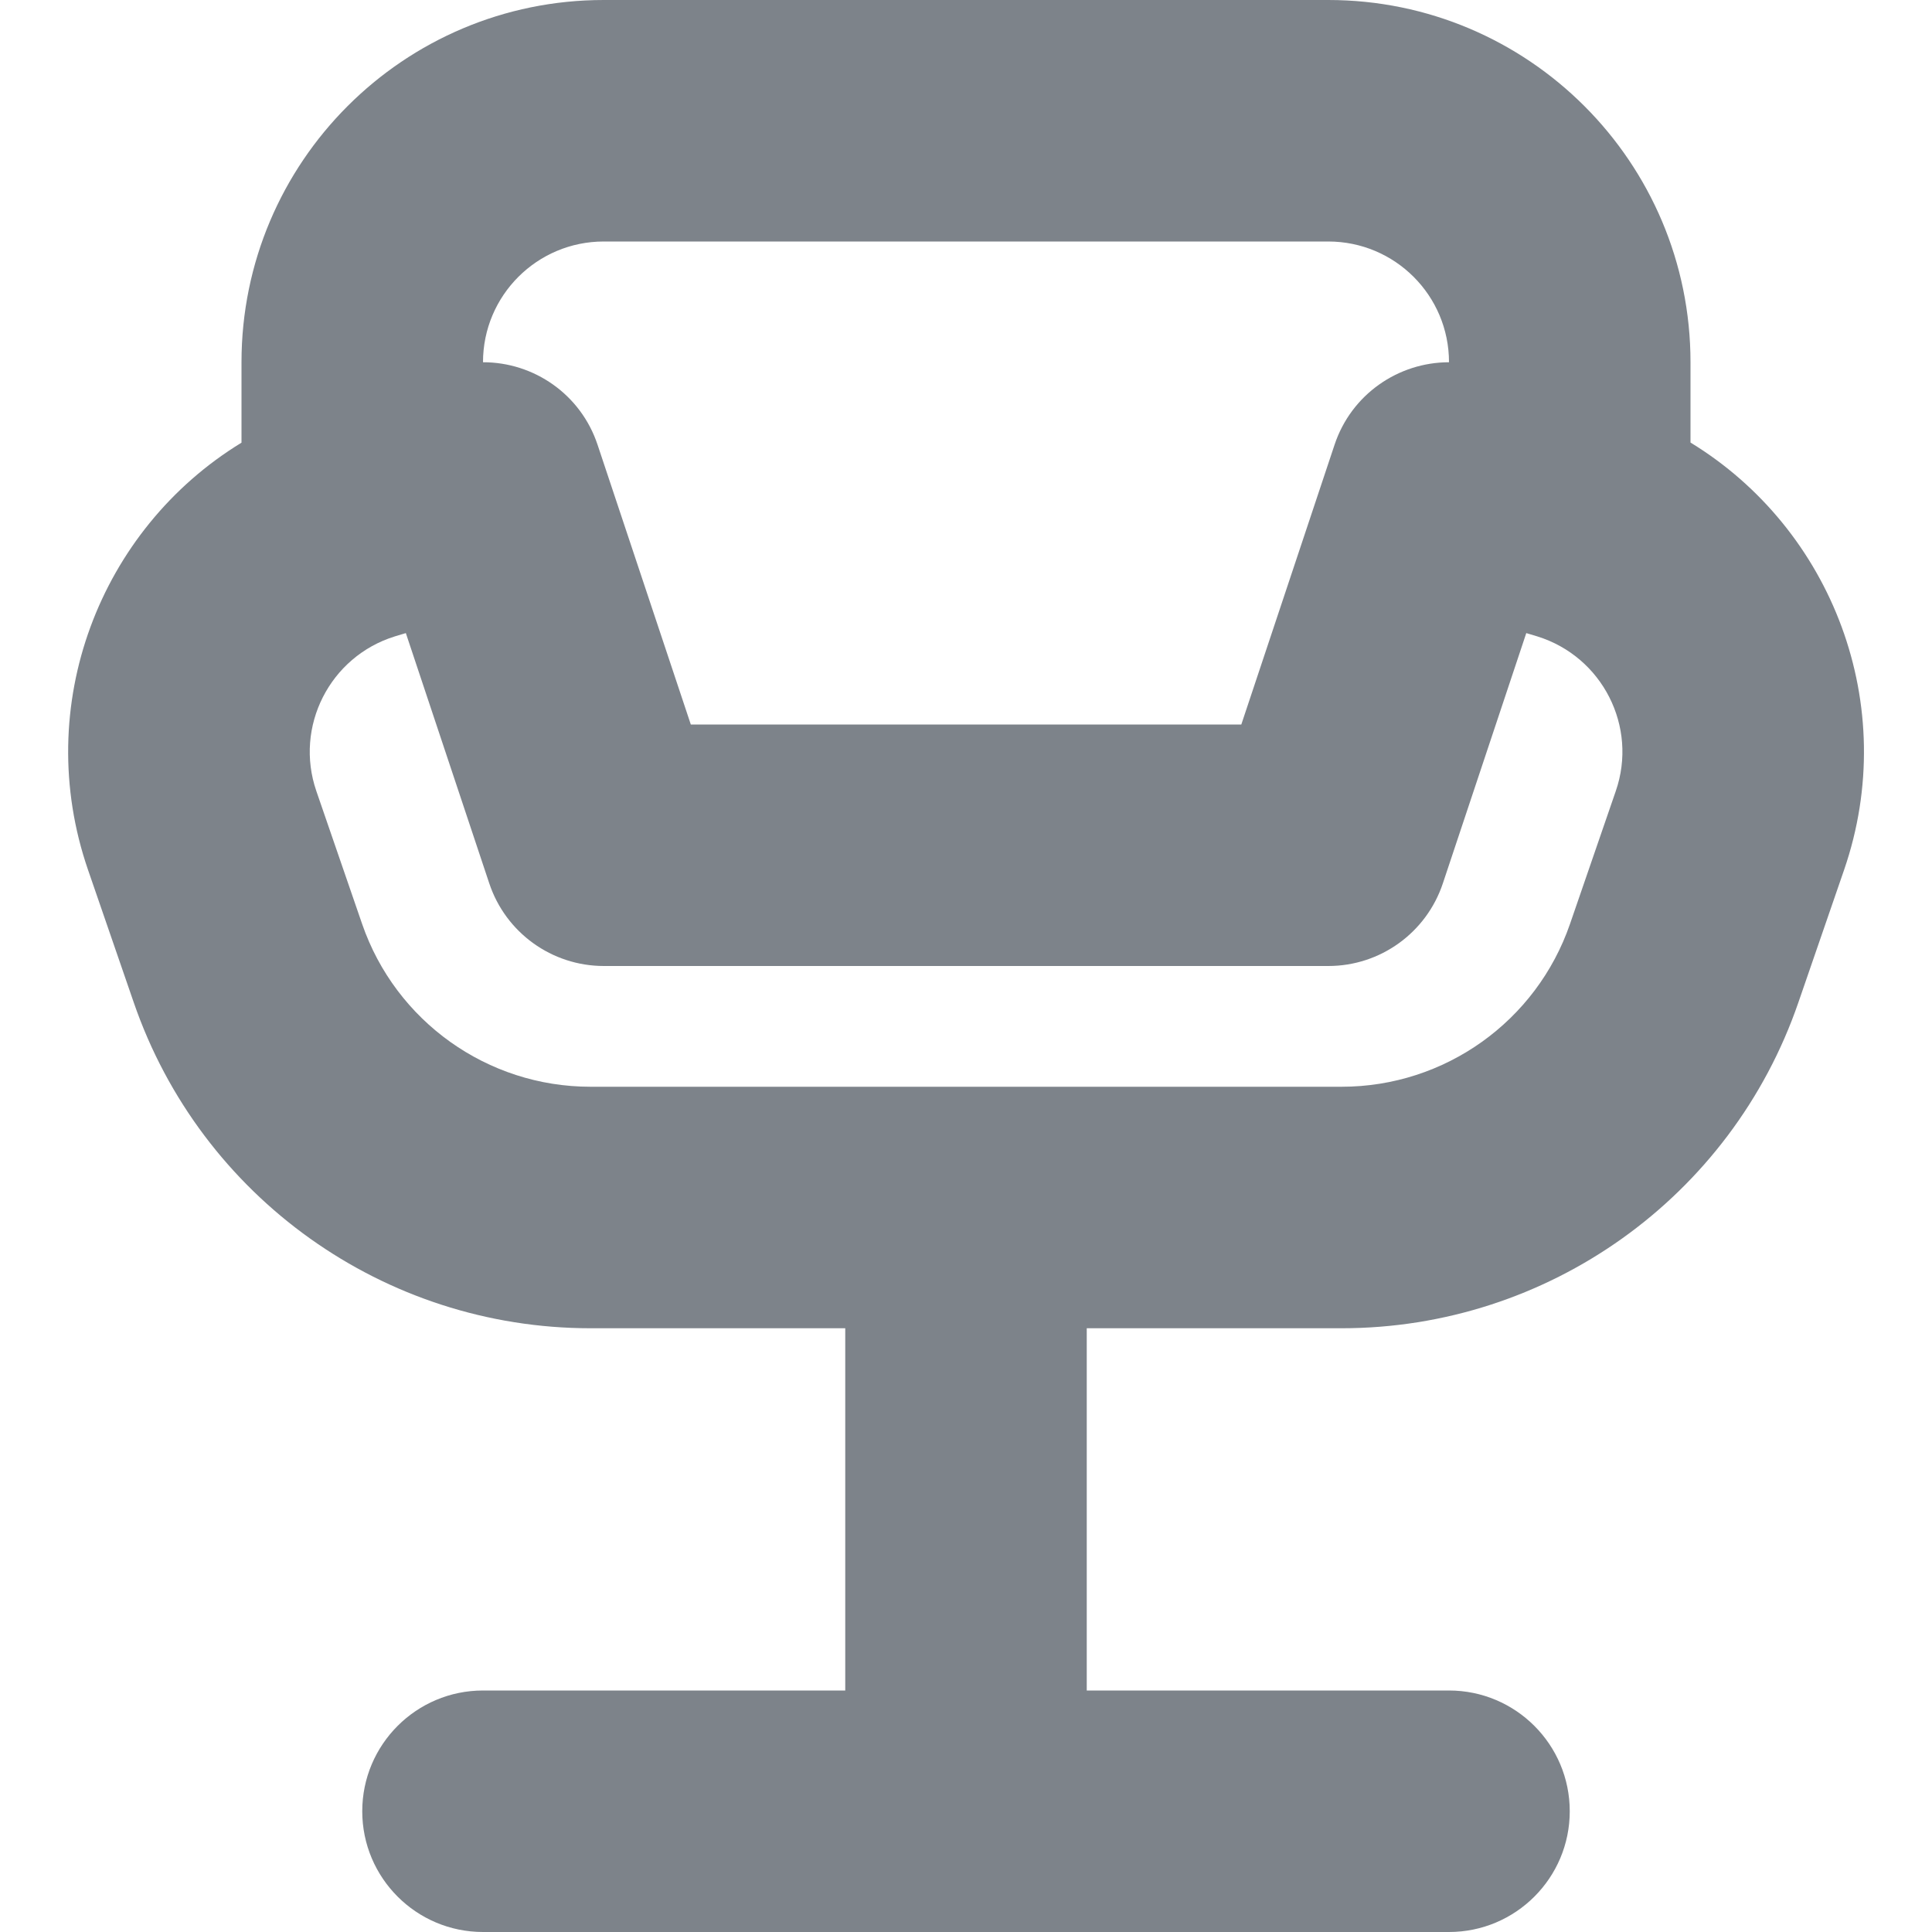 <svg width="16" height="16" viewBox="0 0 16 16" fill="none" xmlns="http://www.w3.org/2000/svg">
<path fill-rule="evenodd" clip-rule="evenodd" d="M2 3C2 1.343 3.343 0 5 0H11C12.657 0 14 1.343 14 3V3.665C15.174 4.381 15.741 5.843 15.272 7.204L14.893 8.303C14.337 9.917 12.818 11 11.111 11H9V14H12C12.552 14 13 14.448 13 15C13 15.552 12.552 16 12 16H4C3.448 16 3 15.552 3 15C3 14.448 3.448 14 4 14H7V11H4.89C3.183 11 1.664 9.917 1.108 8.303L0.729 7.204C0.26 5.843 0.827 4.382 2 3.666V3ZM11 2C11.552 2 12 2.447 12 3C11.581 3 11.191 3.265 11.052 3.684L10.28 6H5.721L4.949 3.684C4.81 3.265 4.42 2.999 4 3C4 2.447 4.448 2 5 2H11ZM3.361 5.243L3.271 5.27C2.731 5.437 2.436 6.018 2.62 6.552L2.999 7.652C3.277 8.458 4.036 9 4.89 9H11.111C11.965 9 12.724 8.458 13.002 7.652L13.381 6.552C13.566 6.018 13.27 5.437 12.73 5.27L12.64 5.243L11.949 7.316C11.813 7.724 11.431 8 11.001 8H5.001C4.57 8 4.188 7.724 4.052 7.316L3.361 5.243Z" fill="#7D838A"/>
</svg>
